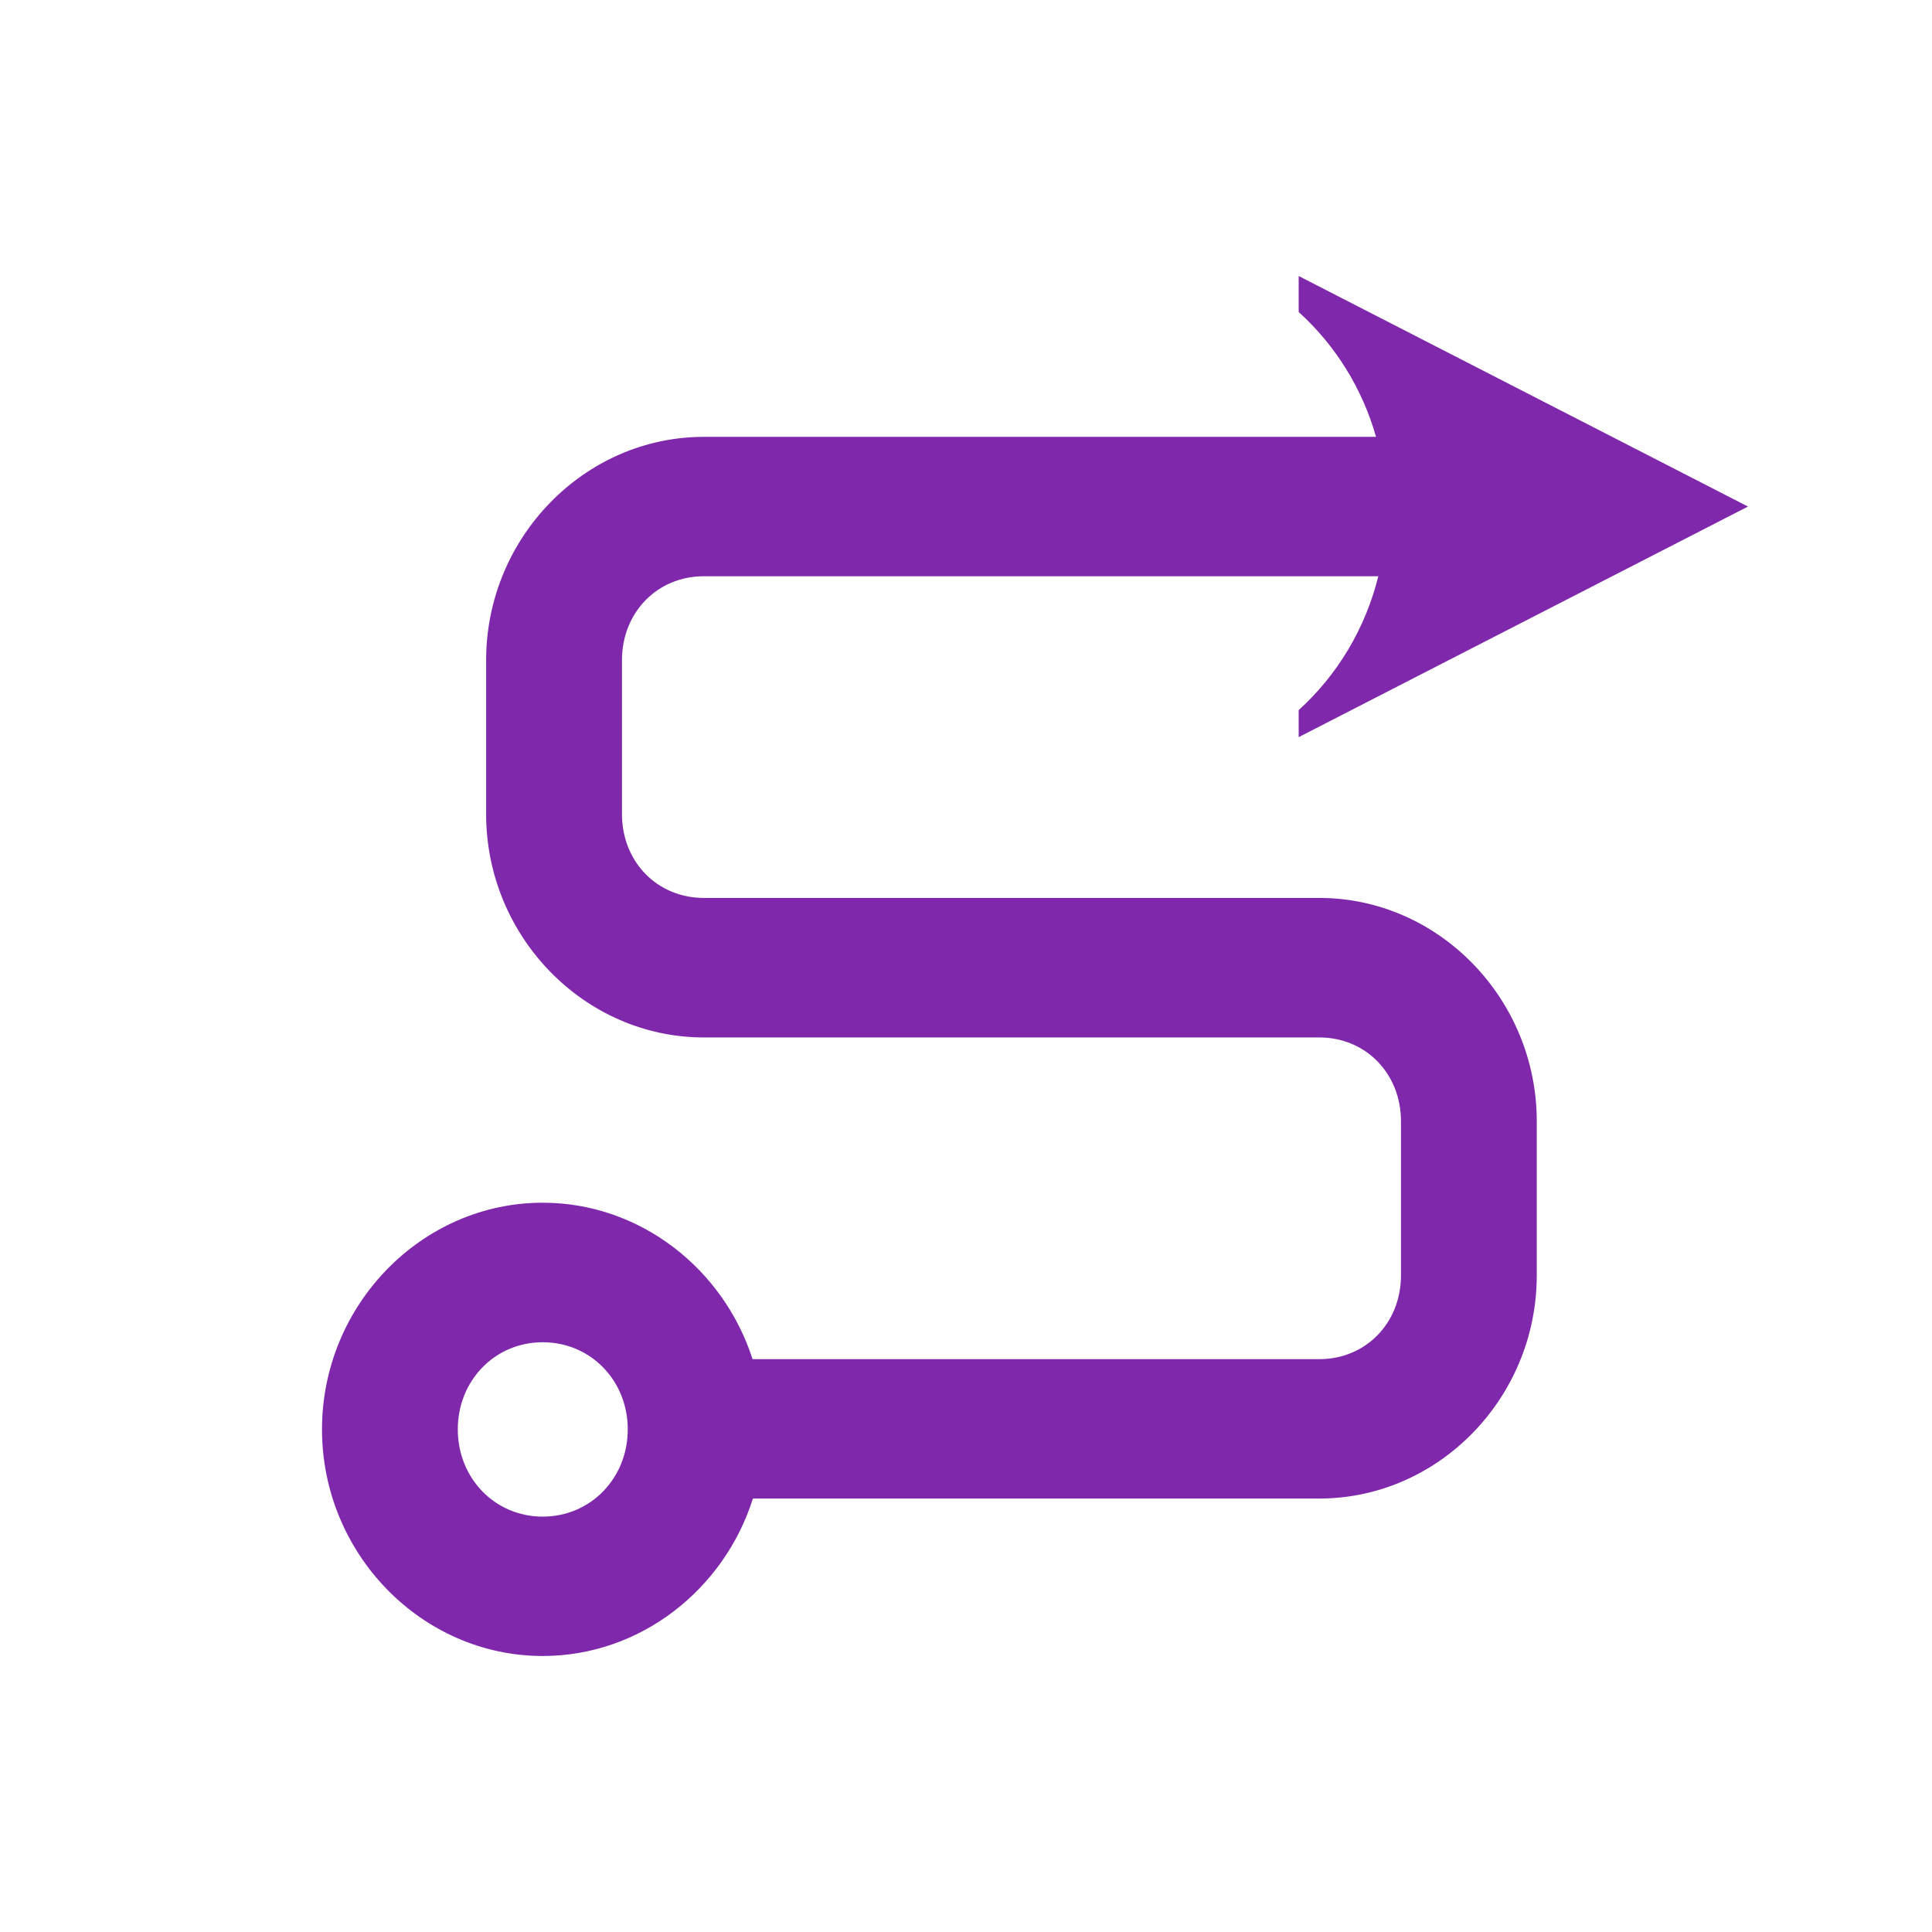 <svg width="42" height="42" viewBox="0 0 42 42" fill="none" xmlns="http://www.w3.org/2000/svg">
<path fill-rule="evenodd" clip-rule="evenodd" d="M28.232 6V6.783C29.032 7.506 29.616 8.447 29.914 9.497H15.3C12.704 9.497 10.568 11.689 10.568 14.353V17.697C10.568 20.361 12.704 22.553 15.3 22.553H20.035H23.942H28.679C29.691 22.553 30.456 23.338 30.456 24.377V27.724C30.456 28.762 29.691 29.547 28.679 29.547H16.36C15.728 27.582 13.914 26.146 11.798 26.146C9.165 26.146 7 28.371 7 31.073C7 33.776 9.165 36 11.798 36C13.922 36 15.742 34.554 16.368 32.577H28.679C31.275 32.577 33.408 30.388 33.408 27.724V24.377C33.408 21.713 31.275 19.52 28.679 19.52H23.942H20.035H15.3C14.288 19.52 13.521 18.735 13.521 17.697V14.353C13.521 13.315 14.288 12.527 15.3 12.527H29.963C29.685 13.654 29.081 14.668 28.232 15.437V16.025L38 11.012L28.232 6ZM11.798 29.179C12.836 29.179 13.647 30.009 13.647 31.073C13.647 32.138 12.836 32.97 11.798 32.97C10.761 32.97 9.952 32.138 9.952 31.073C9.952 30.009 10.761 29.179 11.798 29.179Z" fill="#7F28AC"/>
</svg>
